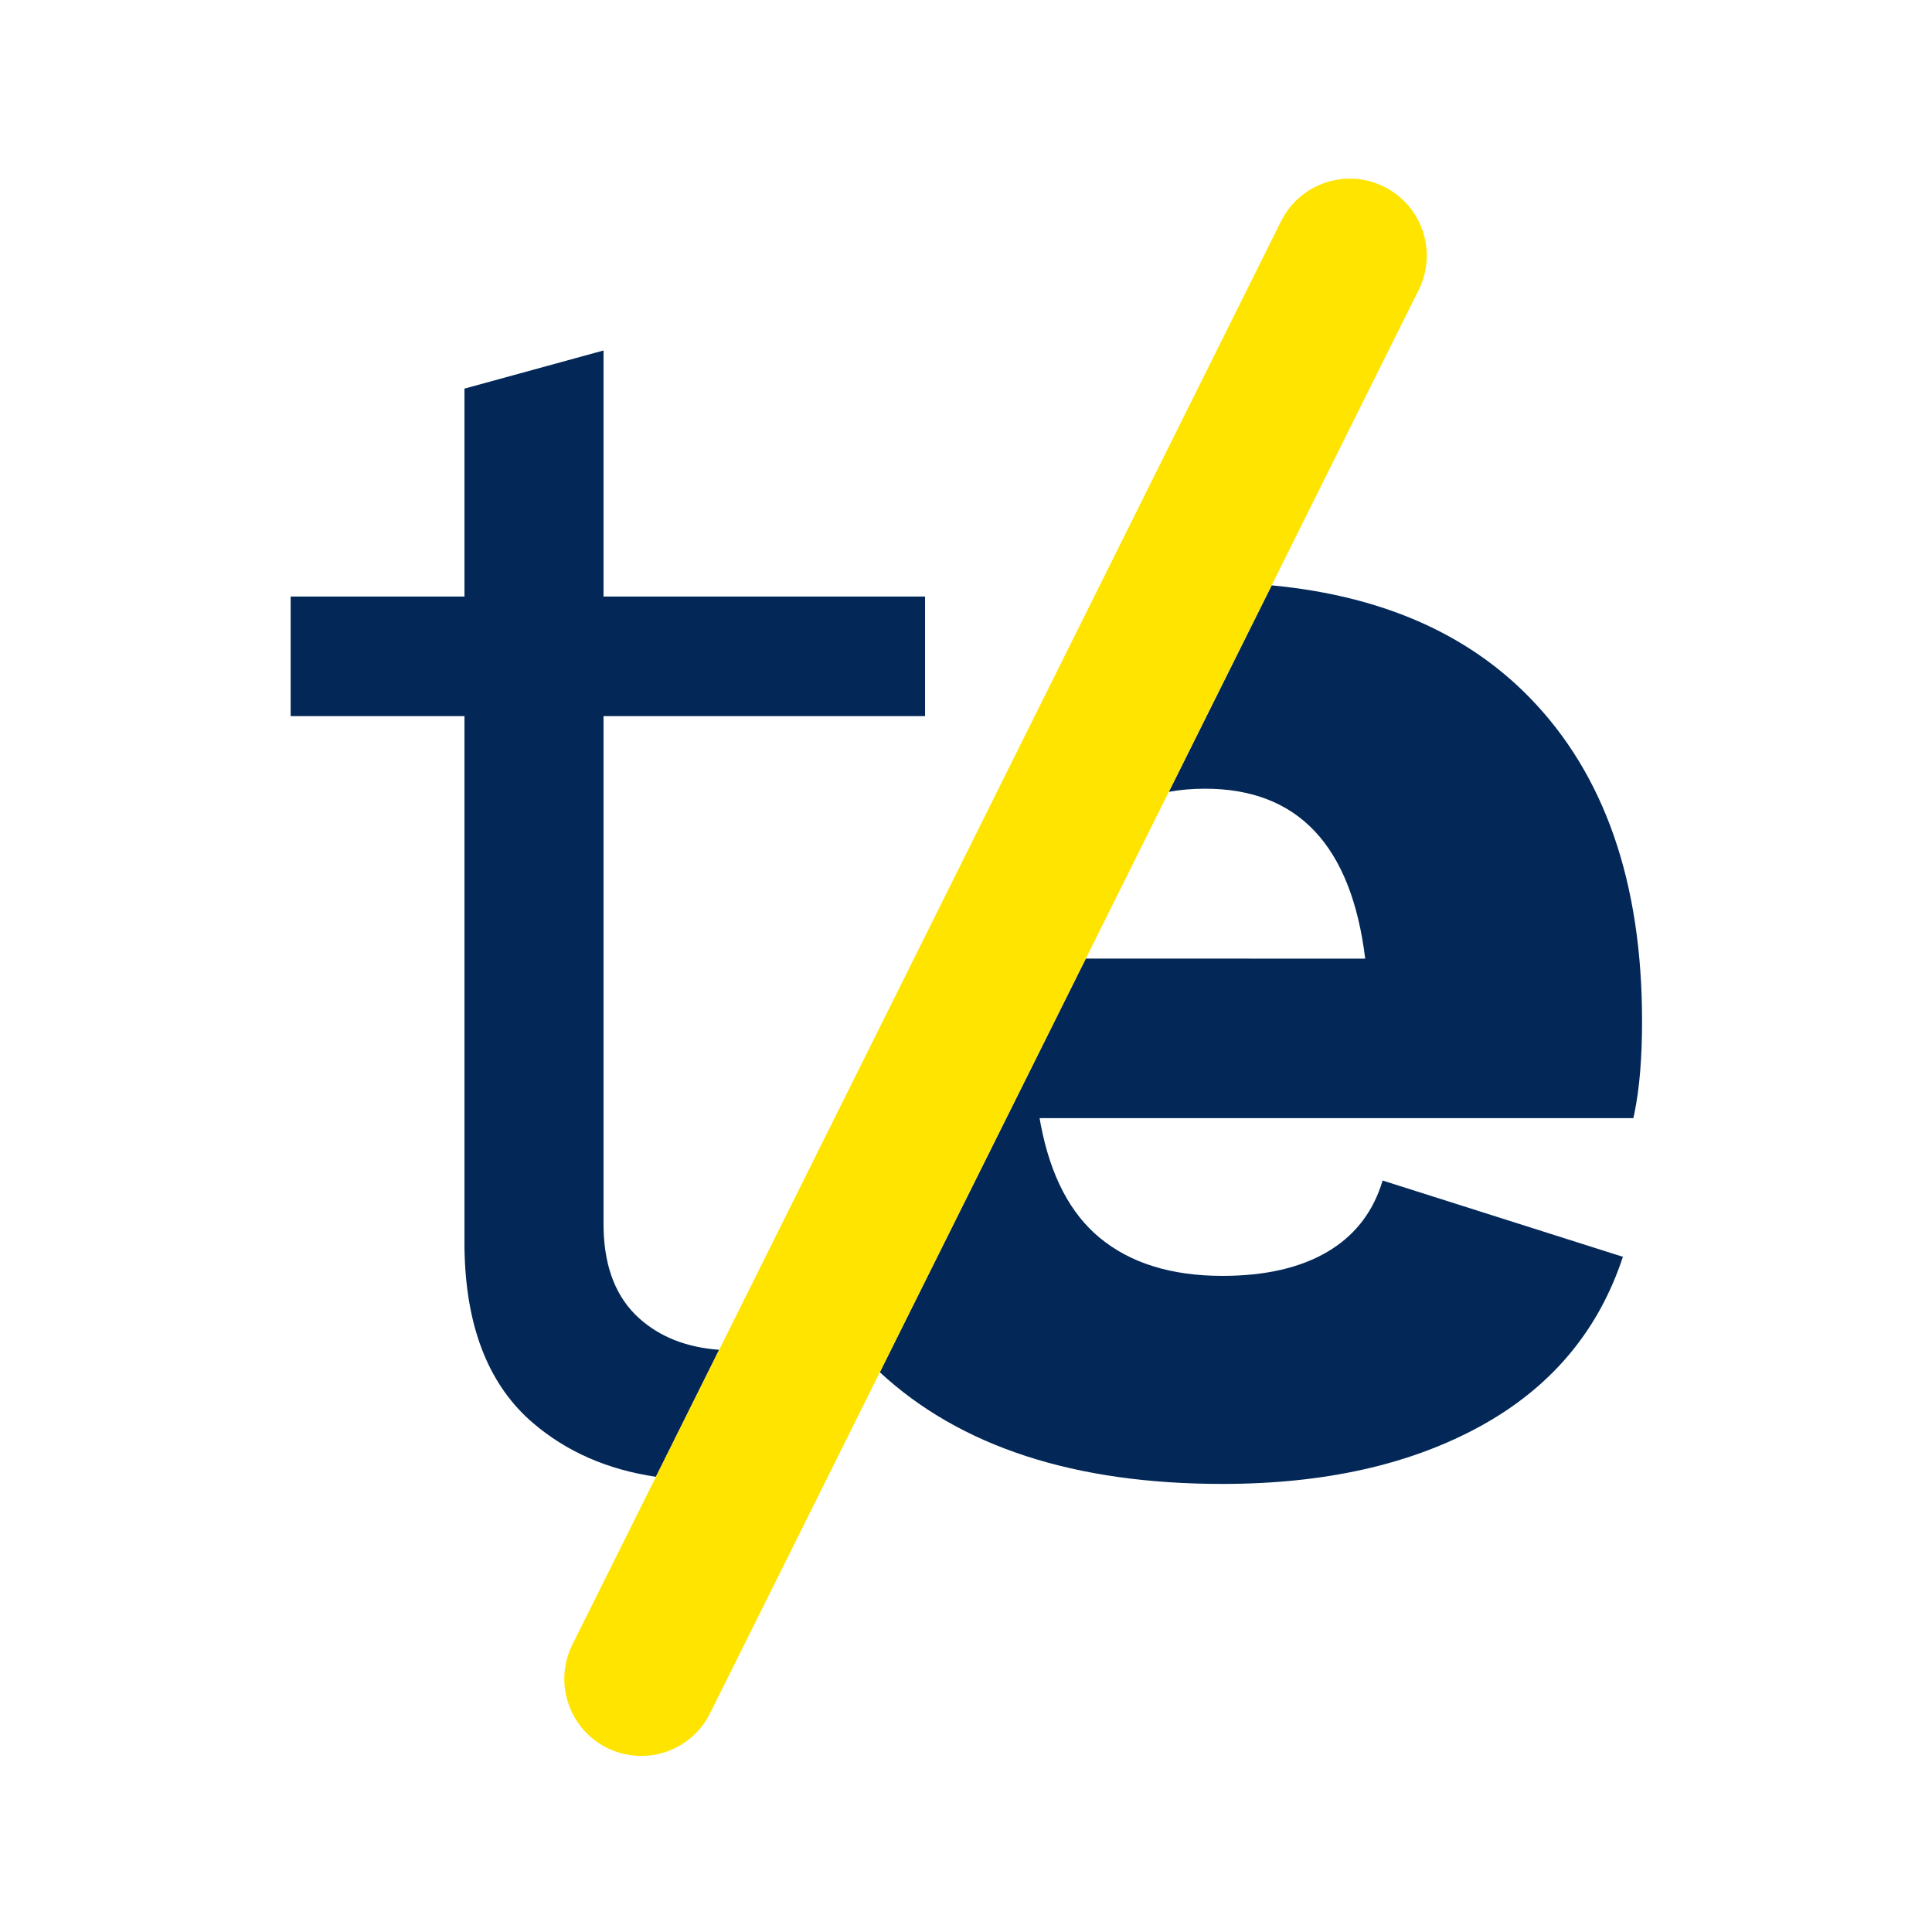 <?xml version="1.0" encoding="UTF-8"?>
<svg width="113px" height="113px" viewBox="0 0 113 113" version="1.1" xmlns="http://www.w3.org/2000/svg" xmlns:xlink="http://www.w3.org/1999/xlink">
    <title>favicon</title>
    <g id="favicon" stroke="none" stroke-width="1" fill="none" fill-rule="evenodd">
        <g id="Group-2" transform="translate(17, 8)">
            <path d="M18.299,12.499 L18.299,26.891 L37.106,26.891 L37.106,33.884 L18.299,33.884 L18.299,63.58 L18.304,63.924 C18.367,66.187 19.06,67.913 20.383,69.104 C21.594,70.194 23.154,70.809 25.061,70.948 L21.362,78.375 C18.537,77.959 16.144,76.912 14.182,75.236 C11.656,73.078 10.321,69.813 10.177,65.44 L10.166,64.999 L10.166,33.884 L0,33.884 L0,26.891 L10.166,26.891 L10.166,14.729 L18.299,12.499 Z" id="Shape" fill="#032858" fill-rule="nonzero"></path>
            <path d="M72.473,32.807 C76.852,37.302 79.042,43.606 79.042,51.718 C79.042,53.853 78.895,55.637 78.603,57.072 L78.532,57.397 L43.804,57.397 L43.878,57.806 C44.45,60.775 45.597,62.971 47.318,64.394 C49.117,65.881 51.51,66.624 54.498,66.624 C57.01,66.624 59.064,66.151 60.659,65.205 C62.161,64.314 63.196,63.034 63.766,61.365 L63.867,61.047 L77.921,65.509 L77.779,65.924 C76.316,70.047 73.596,73.204 69.621,75.396 C65.514,77.66 60.472,78.793 54.498,78.793 C45.84,78.793 39.16,76.615 34.459,72.259 L46.506,48.067 L62.849,48.068 C62.034,41.443 58.911,38.13 53.479,38.13 C52.732,38.13 52.027,38.191 51.363,38.314 L57.379,26.236 C63.763,26.841 68.795,29.031 72.473,32.807 Z" id="edge" fill="#032858" fill-rule="nonzero"></path>
            <path d="M41.199,-2.423 C43.684,-2.422 45.699,-0.408 45.7,2.078 L45.753,95.076 C45.755,97.559 43.744,99.572 41.261,99.573 C41.26,99.573 41.258,99.573 41.257,99.573 C38.772,99.572 36.757,97.558 36.756,95.073 L36.703,2.074 C36.701,-0.408 38.712,-2.422 41.195,-2.423 C41.196,-2.423 41.197,-2.423 41.199,-2.423 Z" id="slash" fill="#FFE400" transform="translate(41.228, 48.575) rotate(26.5) translate(-41.228, -48.575) "></path>
        </g>
    </g>
</svg>
